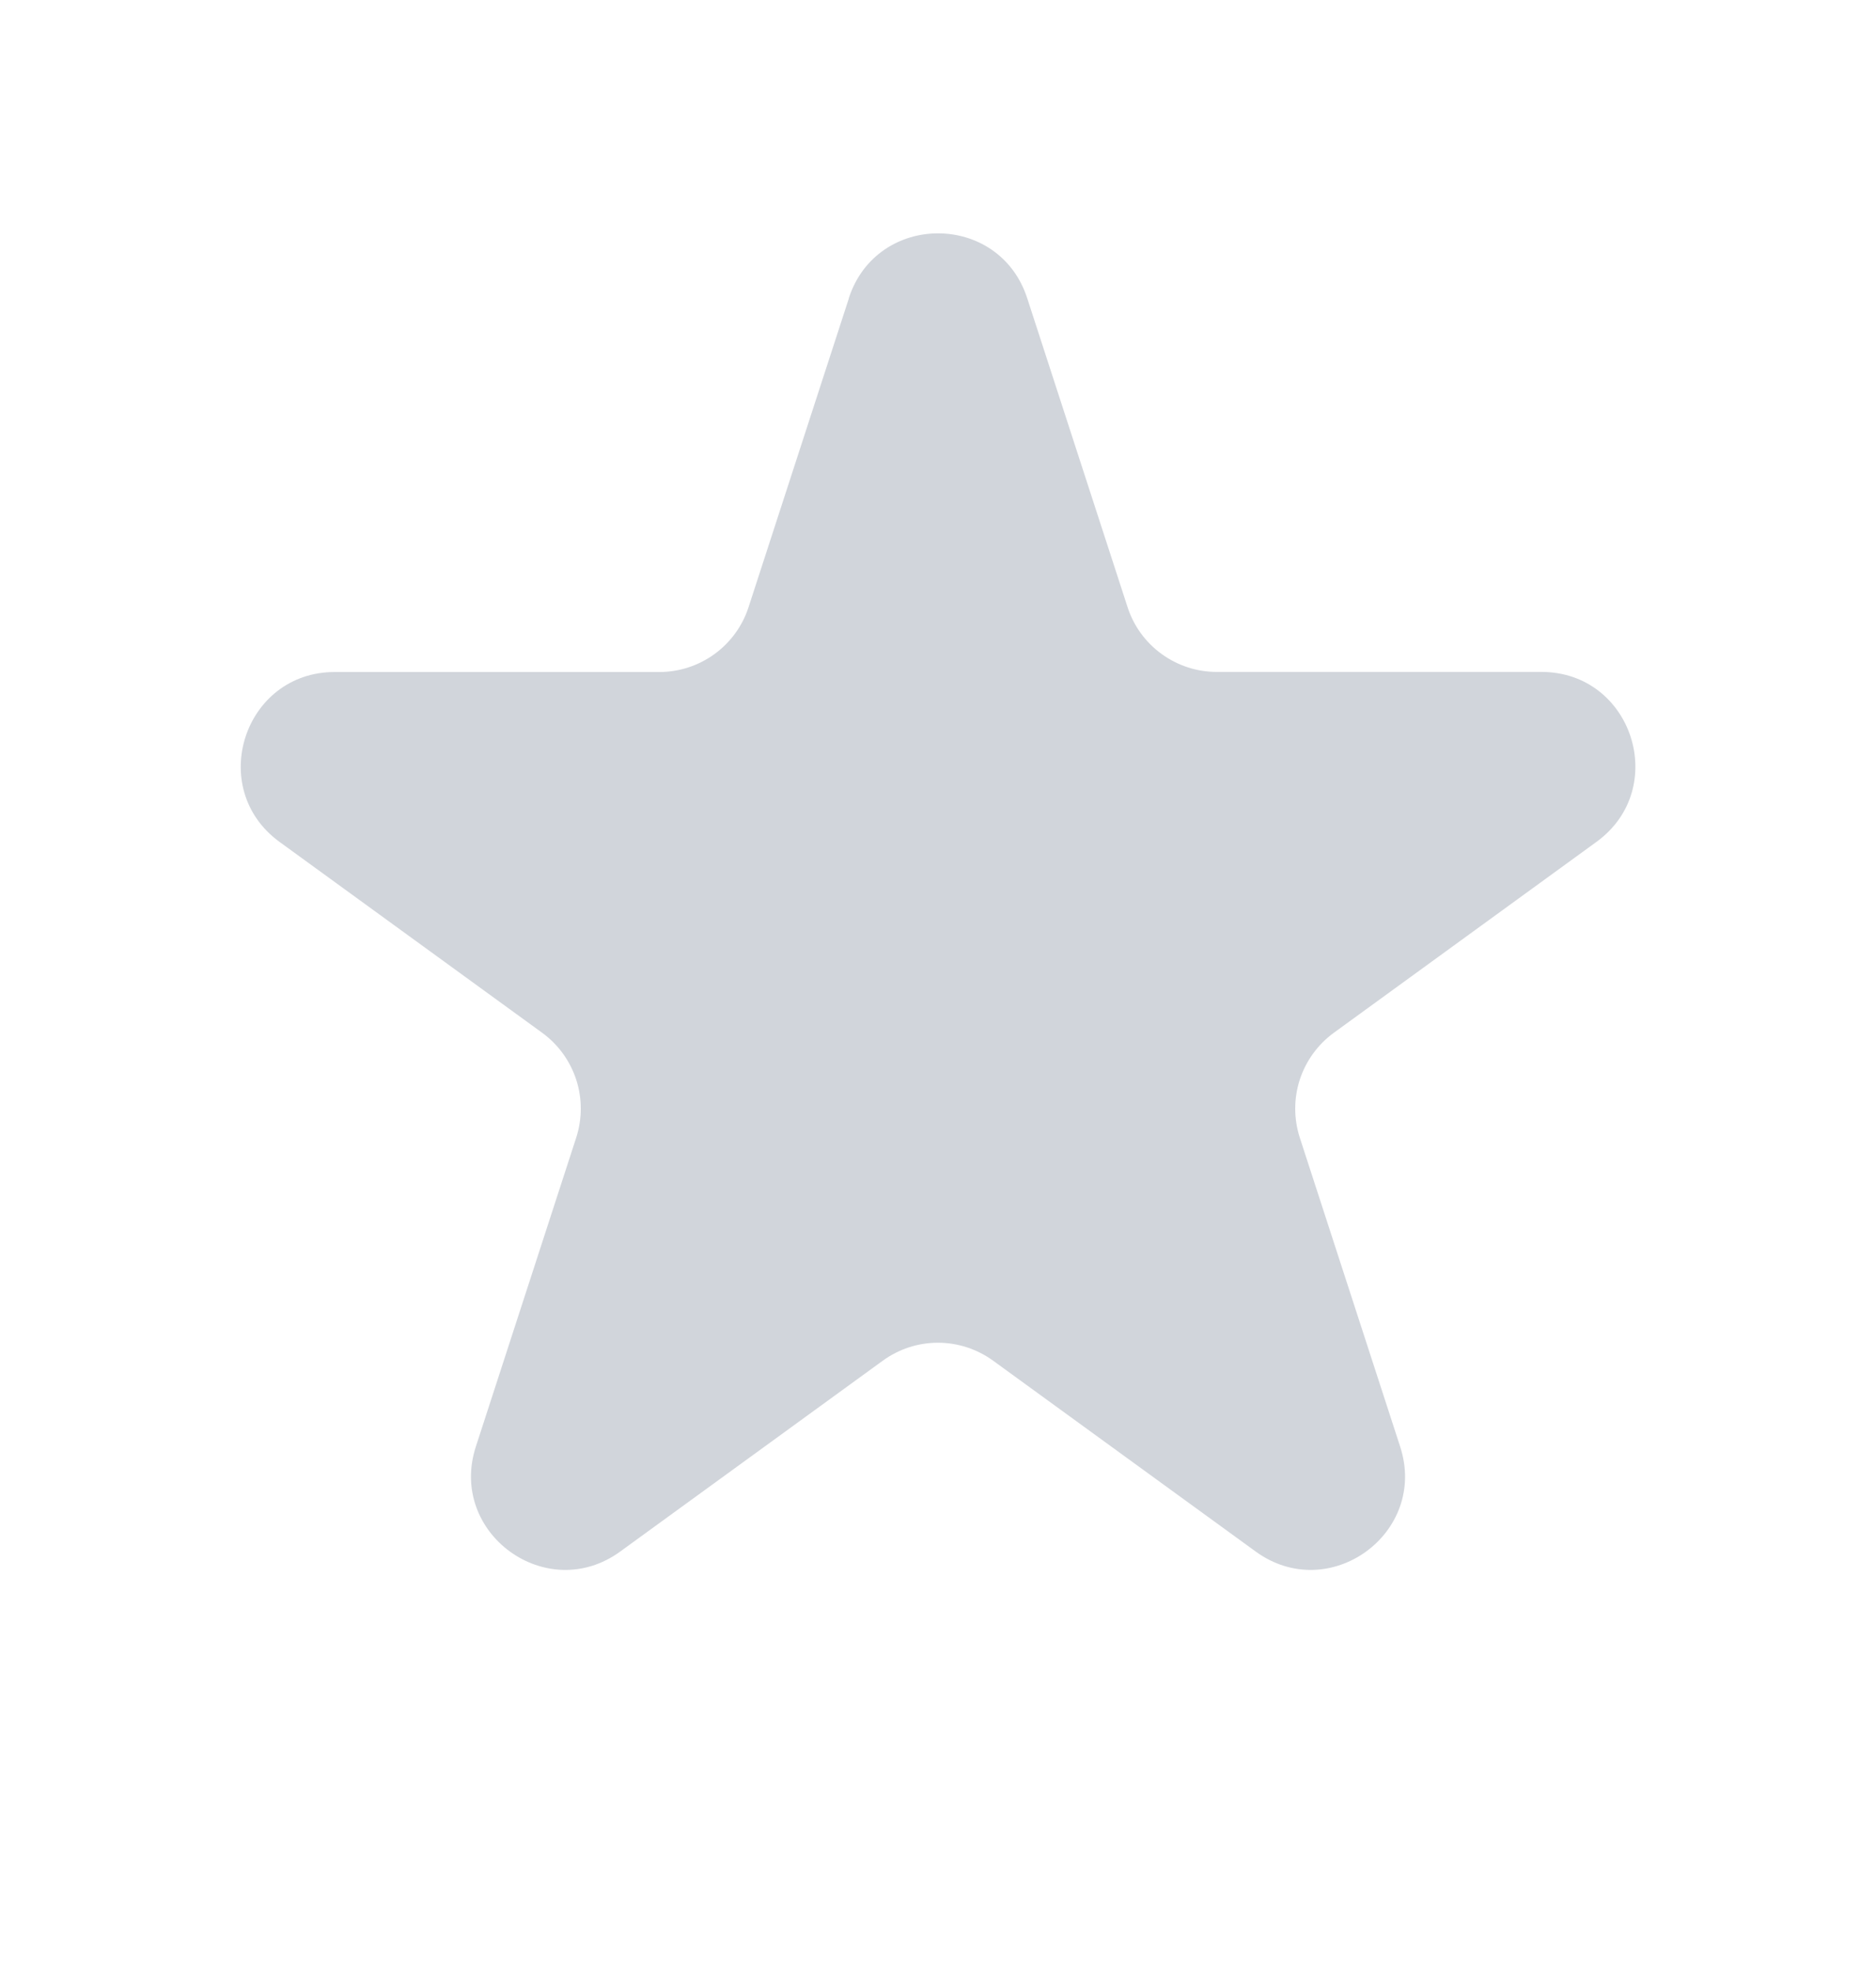 <svg width="20" height="21" viewBox="0 0 20 21" fill="none" xmlns="http://www.w3.org/2000/svg">
<path d="M9.049 3.177C9.349 2.256 10.652 2.256 10.951 3.177L12.021 6.469C12.086 6.67 12.213 6.844 12.384 6.968C12.555 7.092 12.76 7.159 12.971 7.159H16.433C17.402 7.159 17.804 8.399 17.021 8.969L14.221 11.003C14.05 11.127 13.923 11.302 13.857 11.503C13.792 11.704 13.792 11.92 13.857 12.121L14.927 15.413C15.227 16.334 14.172 17.101 13.387 16.531L10.587 14.497C10.416 14.373 10.21 14.306 9.999 14.306C9.788 14.306 9.583 14.373 9.412 14.497L6.612 16.531C5.828 17.101 4.774 16.334 5.073 15.413L6.143 12.121C6.208 11.92 6.208 11.704 6.143 11.503C6.077 11.302 5.95 11.127 5.779 11.003L2.98 8.97C2.197 8.4 2.6 7.16 3.568 7.16H7.029C7.24 7.16 7.446 7.093 7.617 6.969C7.787 6.845 7.915 6.671 7.98 6.47L9.05 3.178L9.049 3.177Z" fill="#D1D5DB"/>
</svg>
